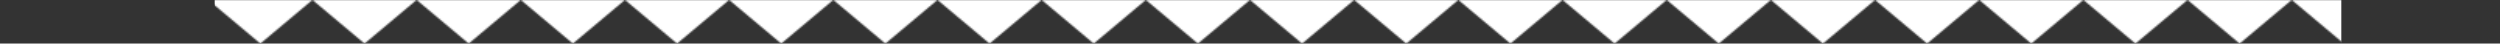 <svg width="1607" height="28" viewBox="0 0 1607 28" fill="none" xmlns="http://www.w3.org/2000/svg">
<rect x="0" y="0" width="1607" height="28" fill="#333333" stroke="none"/>
<mask id="mask0" mask-type="alpha" maskUnits="userSpaceOnUse" x="0" y="0" width="1607" height="28">
<path fill-rule="evenodd" clip-rule="evenodd" d="M66.852 0L33.426 28L0 0H66.852ZM267.738 0L234.313 28L200.887 0H267.738ZM100.388 28L133.814 0H66.962L100.388 28ZM334.704 0L301.279 28L267.853 0H334.704ZM167.35 28L200.776 0H133.924L167.35 28ZM401.667 0L368.241 28L334.815 0H401.667ZM468.629 0L435.203 28L401.778 0H468.629ZM669.516 0L636.09 28L602.664 0H669.516ZM502.166 28L535.591 0H468.74L502.166 28ZM736.482 0L703.056 28L669.631 0H736.482ZM569.128 28L602.554 0H535.702L569.128 28ZM803.444 0L770.019 28L736.593 0H803.444ZM870.411 0L836.985 28L803.559 0H870.411ZM1071.3 0L1037.87 28L1004.45 0H1071.3ZM903.947 28L937.373 0H870.521L903.947 28ZM1138.26 0L1104.84 28L1071.41 0H1138.26ZM970.909 28L1004.34 0H937.484L970.909 28ZM1205.23 0L1171.8 28L1138.37 0H1205.23ZM1272.18 0L1238.76 28L1205.33 0H1272.18ZM1473.07 0L1439.65 28L1406.22 0H1473.07ZM1305.72 28L1339.15 0H1272.3L1305.72 28ZM1540.04 0L1506.61 28L1473.19 0H1540.04ZM1372.68 28L1406.11 0H1339.26L1372.68 28ZM1607 0L1573.57 28L1540.15 0H1607Z" fill="white"/>
</mask>
<g mask="url(#mask0)">
<rect x="138" y="-3" width="1367" height="31" fill="white"/>
</g>
</svg>
